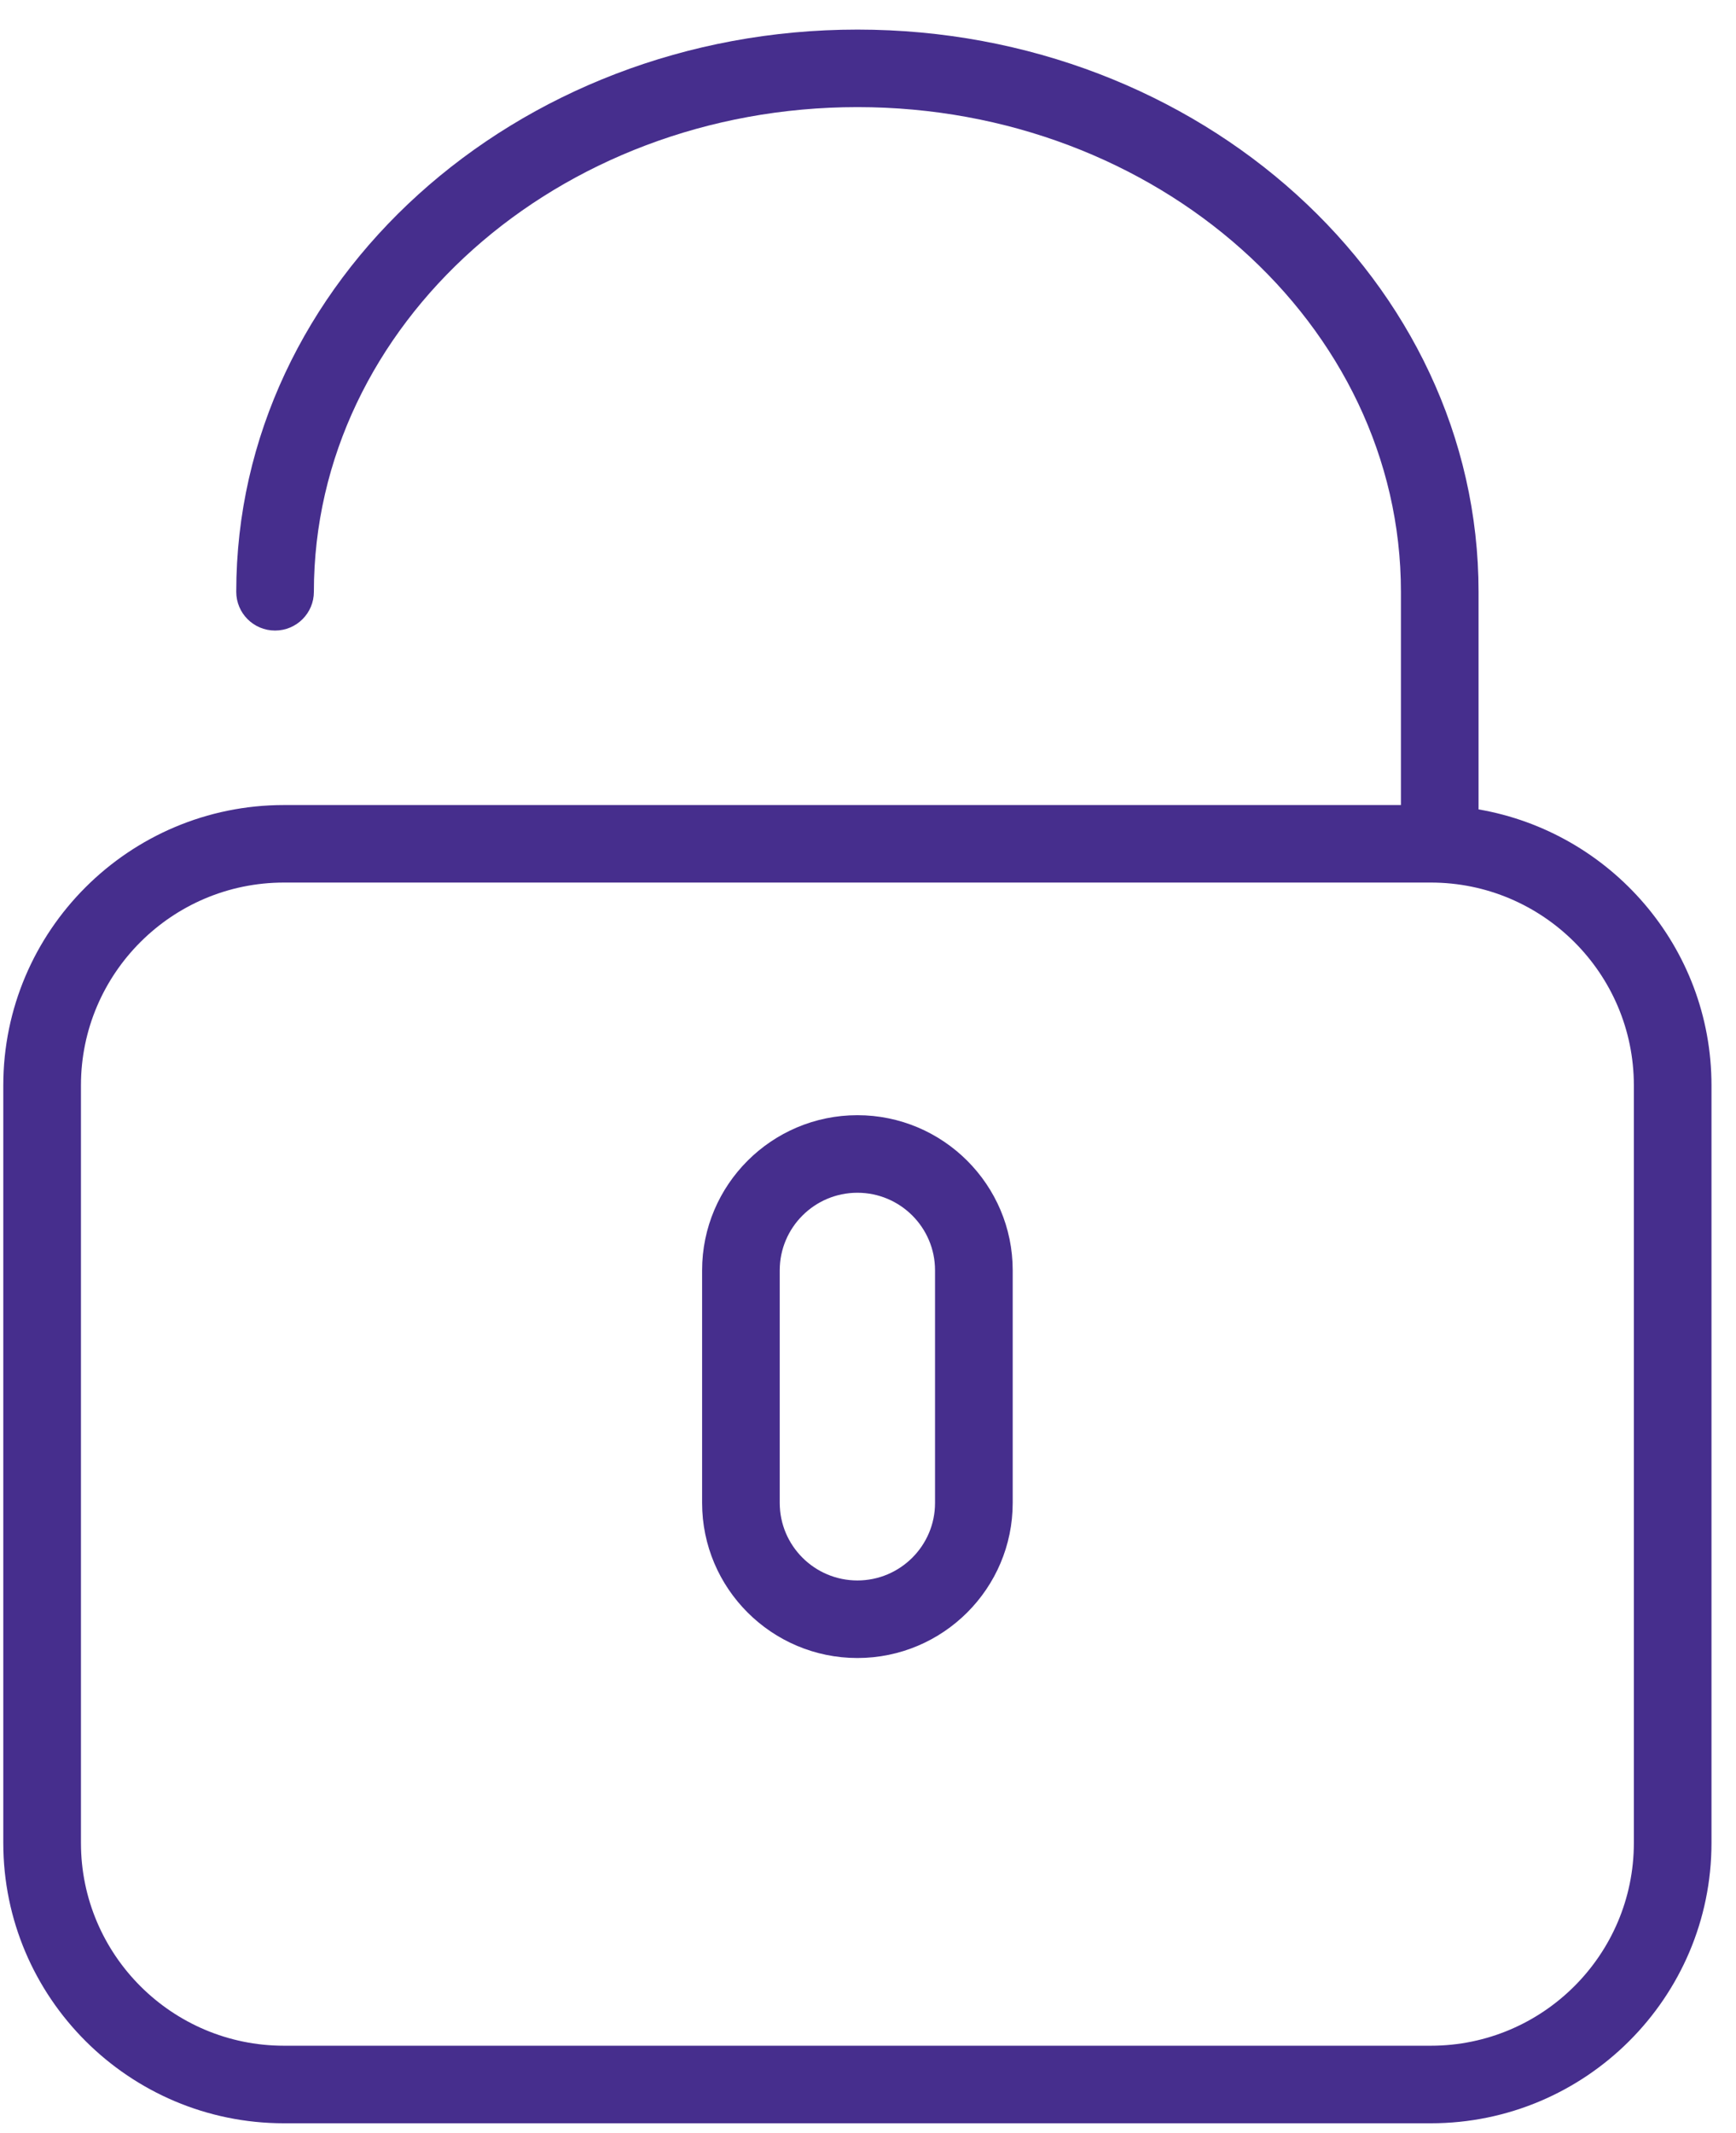 <svg width="57" height="70" viewBox="0 0 57 70" fill="none" xmlns="http://www.w3.org/2000/svg">
<path d="M48.547 26.561V19.42C48.547 9.247 39.397 0.971 28.152 0.971C16.906 0.971 7.757 9.247 7.757 19.42C7.757 20.123 8.326 20.692 9.031 20.692C9.736 20.692 10.306 20.123 10.306 19.42C10.306 10.649 18.311 3.515 28.152 3.515C37.992 3.515 45.998 10.649 45.998 19.42V26.418H9.323C4.242 26.418 0.108 30.544 0.108 35.615V60.479C0.108 65.551 4.242 69.677 9.323 69.677H46.98C52.061 69.677 56.195 65.551 56.195 60.479V35.615C56.195 31.078 52.882 27.307 48.547 26.561ZM53.646 60.479C53.646 64.147 50.655 67.132 46.98 67.132H9.323C5.648 67.132 2.658 64.147 2.658 60.479V35.615C2.658 31.947 5.648 28.962 9.323 28.962H46.98C50.655 28.962 53.646 31.947 53.646 35.615V60.479Z" fill="#462E8D"/>
<path d="M28.152 36.596C25.34 36.596 23.053 38.879 23.053 41.686V49.32C23.053 52.126 25.34 54.409 28.152 54.409C30.964 54.409 33.251 52.126 33.251 49.32V41.686C33.251 38.879 30.964 36.596 28.152 36.596ZM30.701 49.32C30.701 50.723 29.558 51.864 28.152 51.864C26.746 51.864 25.602 50.723 25.602 49.32V41.686C25.602 40.282 26.746 39.141 28.152 39.141C29.558 39.141 30.701 40.282 30.701 41.686V49.32Z" fill="#462E8D"/>
</svg>

